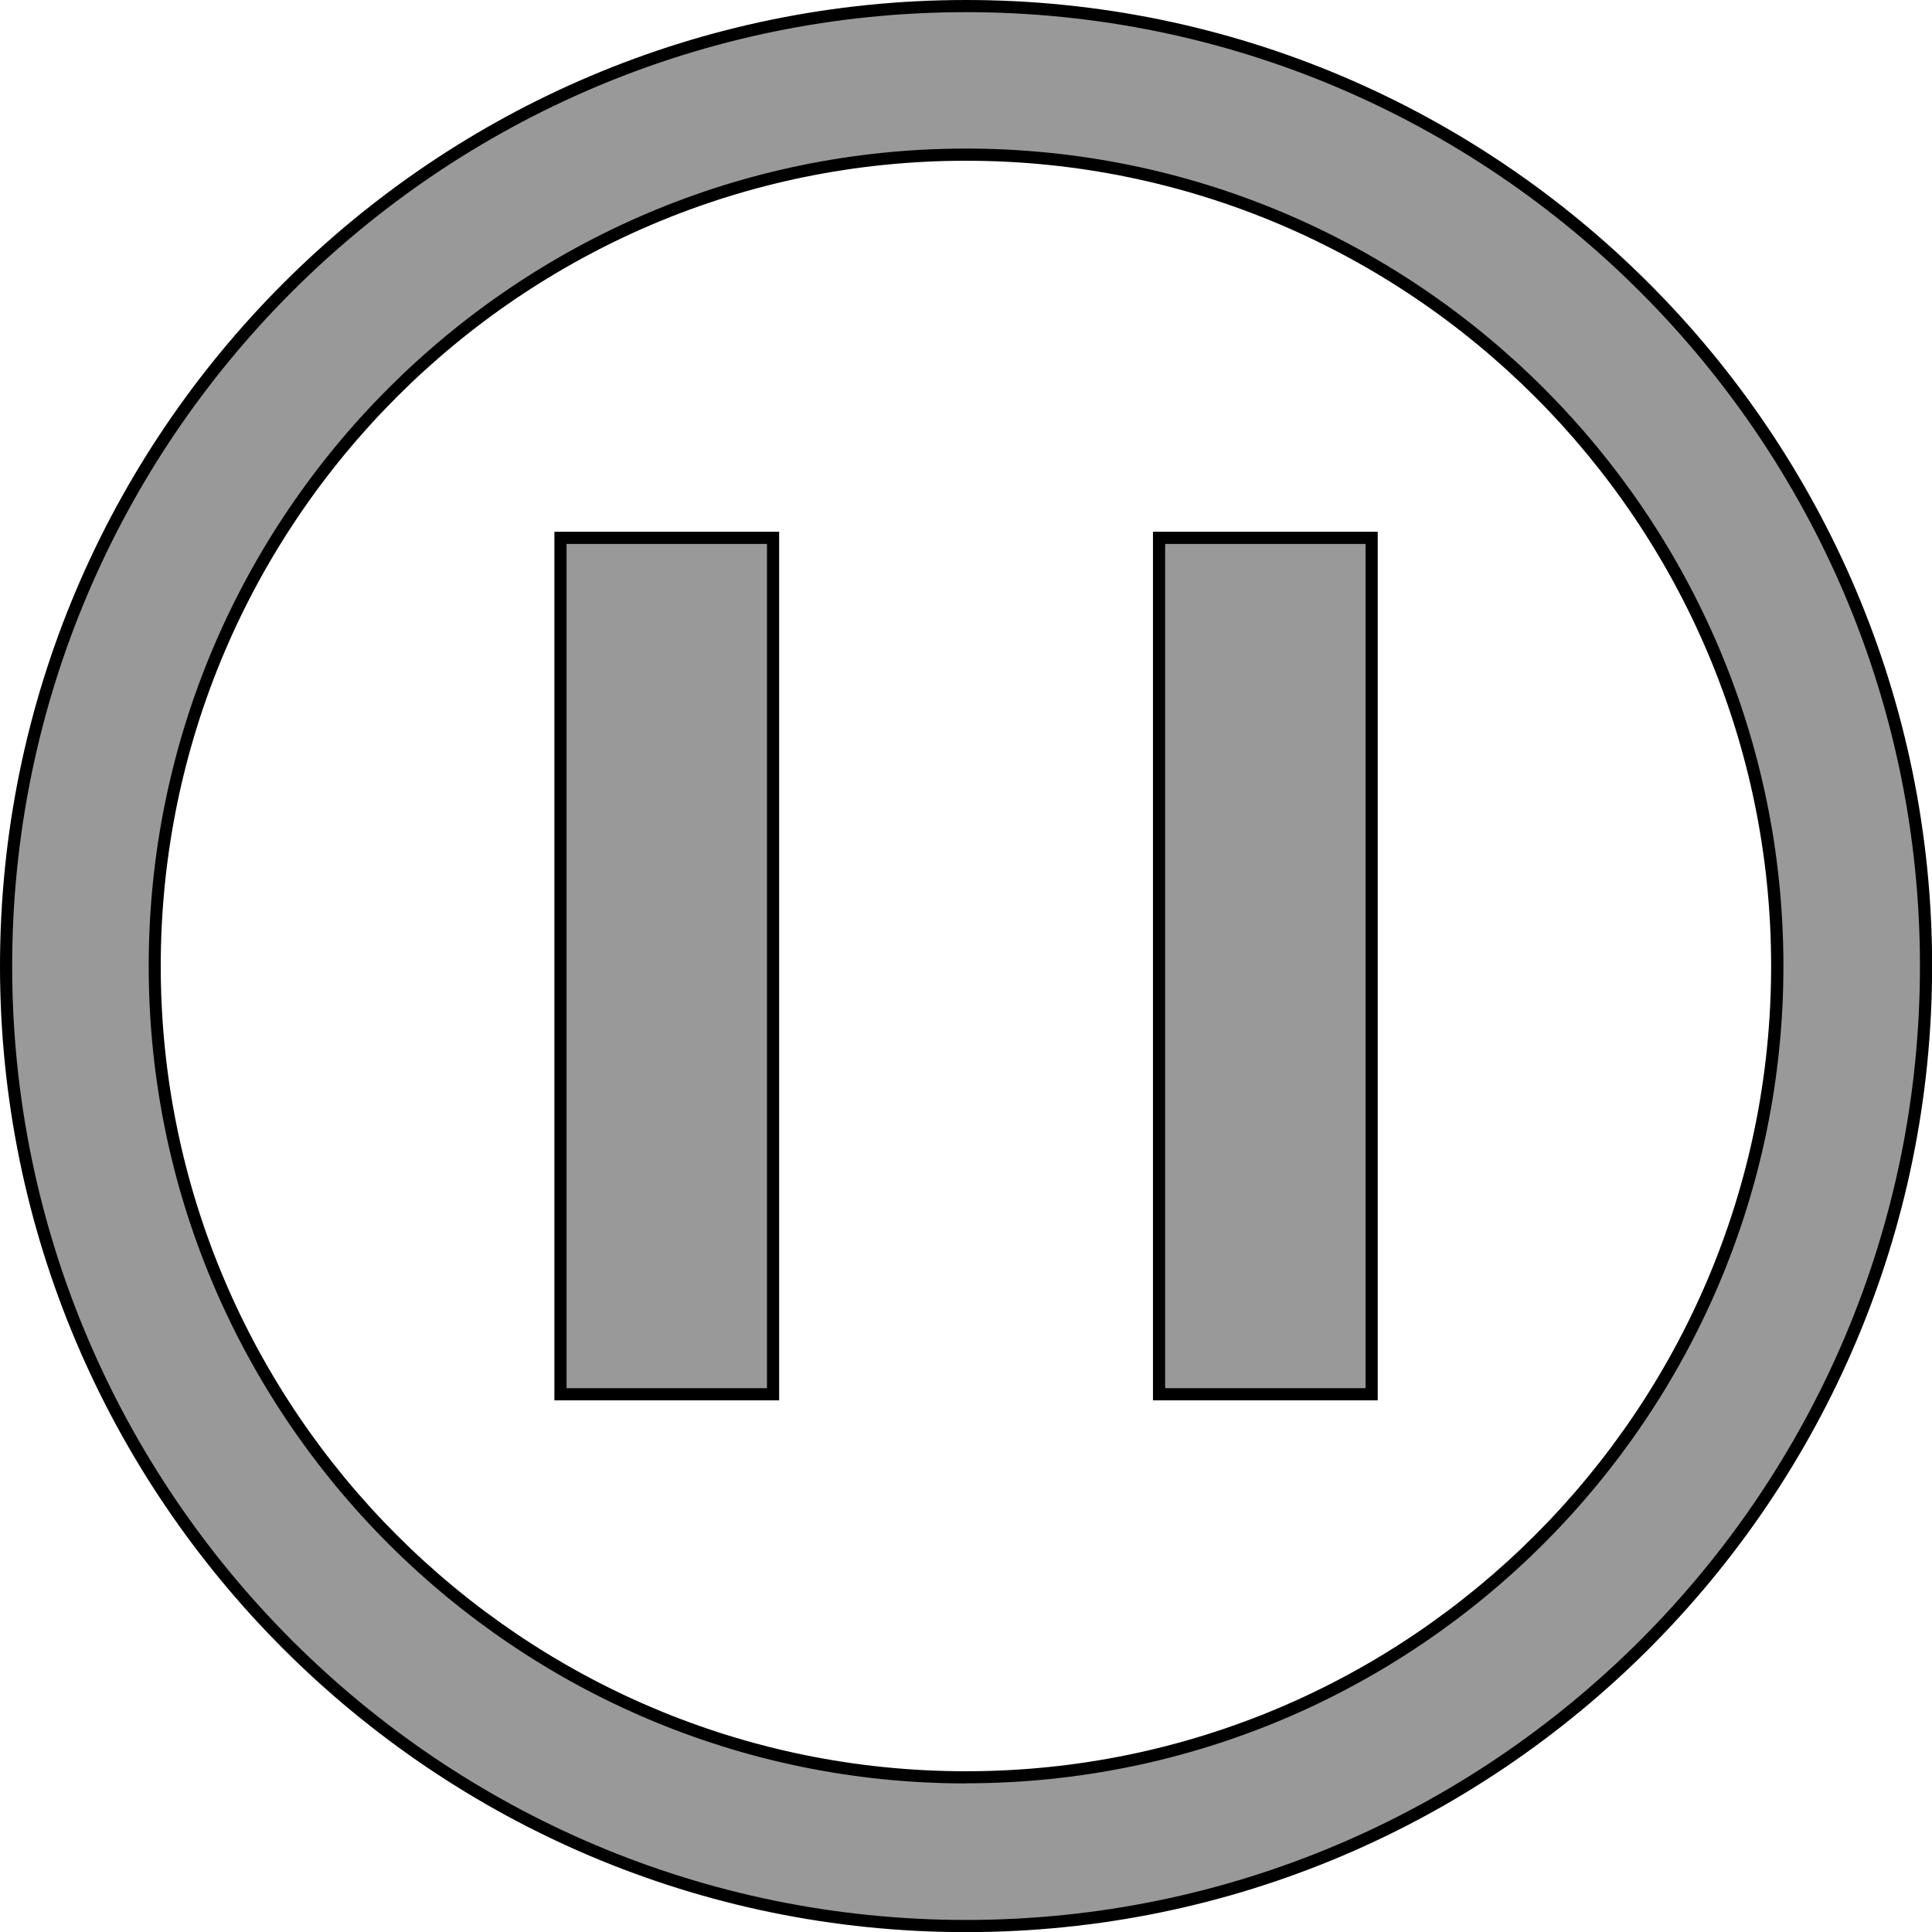 <?xml version="1.0" encoding="UTF-8"?><svg xmlns="http://www.w3.org/2000/svg" viewBox="0 0 158.77 158.78"><defs><style>.h{fill:#999;}</style></defs><g id="a"/><g id="b"><g id="c"><g id="d"><path class="h" d="M79.39,.5C35.82,.5,.5,35.82,.5,79.39s35.32,78.89,78.89,78.89,78.89-35.32,78.89-78.89S122.96,.5,79.39,.5Zm0,145.56c-36.82,0-66.67-29.85-66.67-66.67S42.56,12.71,79.39,12.71s66.67,29.85,66.67,66.67-29.85,66.67-66.67,66.67Z"/><path d="M79.39,158.78C35.61,158.78,0,123.16,0,79.39S35.61,0,79.39,0s79.39,35.61,79.39,79.39-35.61,79.39-79.39,79.39ZM79.39,1C36.16,1,1,36.16,1,79.39s35.16,78.39,78.39,78.39,78.39-35.17,78.39-78.39S122.61,1,79.39,1Zm0,145.56c-37.04,0-67.17-30.13-67.17-67.17S42.35,12.21,79.39,12.21s67.17,30.13,67.17,67.17-30.13,67.17-67.17,67.17Zm0-133.35C42.9,13.21,13.21,42.9,13.21,79.39s29.69,66.17,66.17,66.17,66.17-29.68,66.17-66.17S115.88,13.21,79.39,13.21Z"/></g><g id="e"><g id="f"><rect class="h" x="46.06" y="44.2" width="17.47" height="70.37"/><path d="M64.03,115.08h-18.47V43.7h18.47V115.08Zm-17.47-1h16.47V44.7h-16.47V114.08Z"/></g><g id="g"><rect class="h" x="95.25" y="44.2" width="17.47" height="70.37"/><path d="M113.22,115.08h-18.47V43.7h18.47V115.08Zm-17.47-1h16.47V44.7h-16.47V114.08Z"/></g></g></g></g></svg>